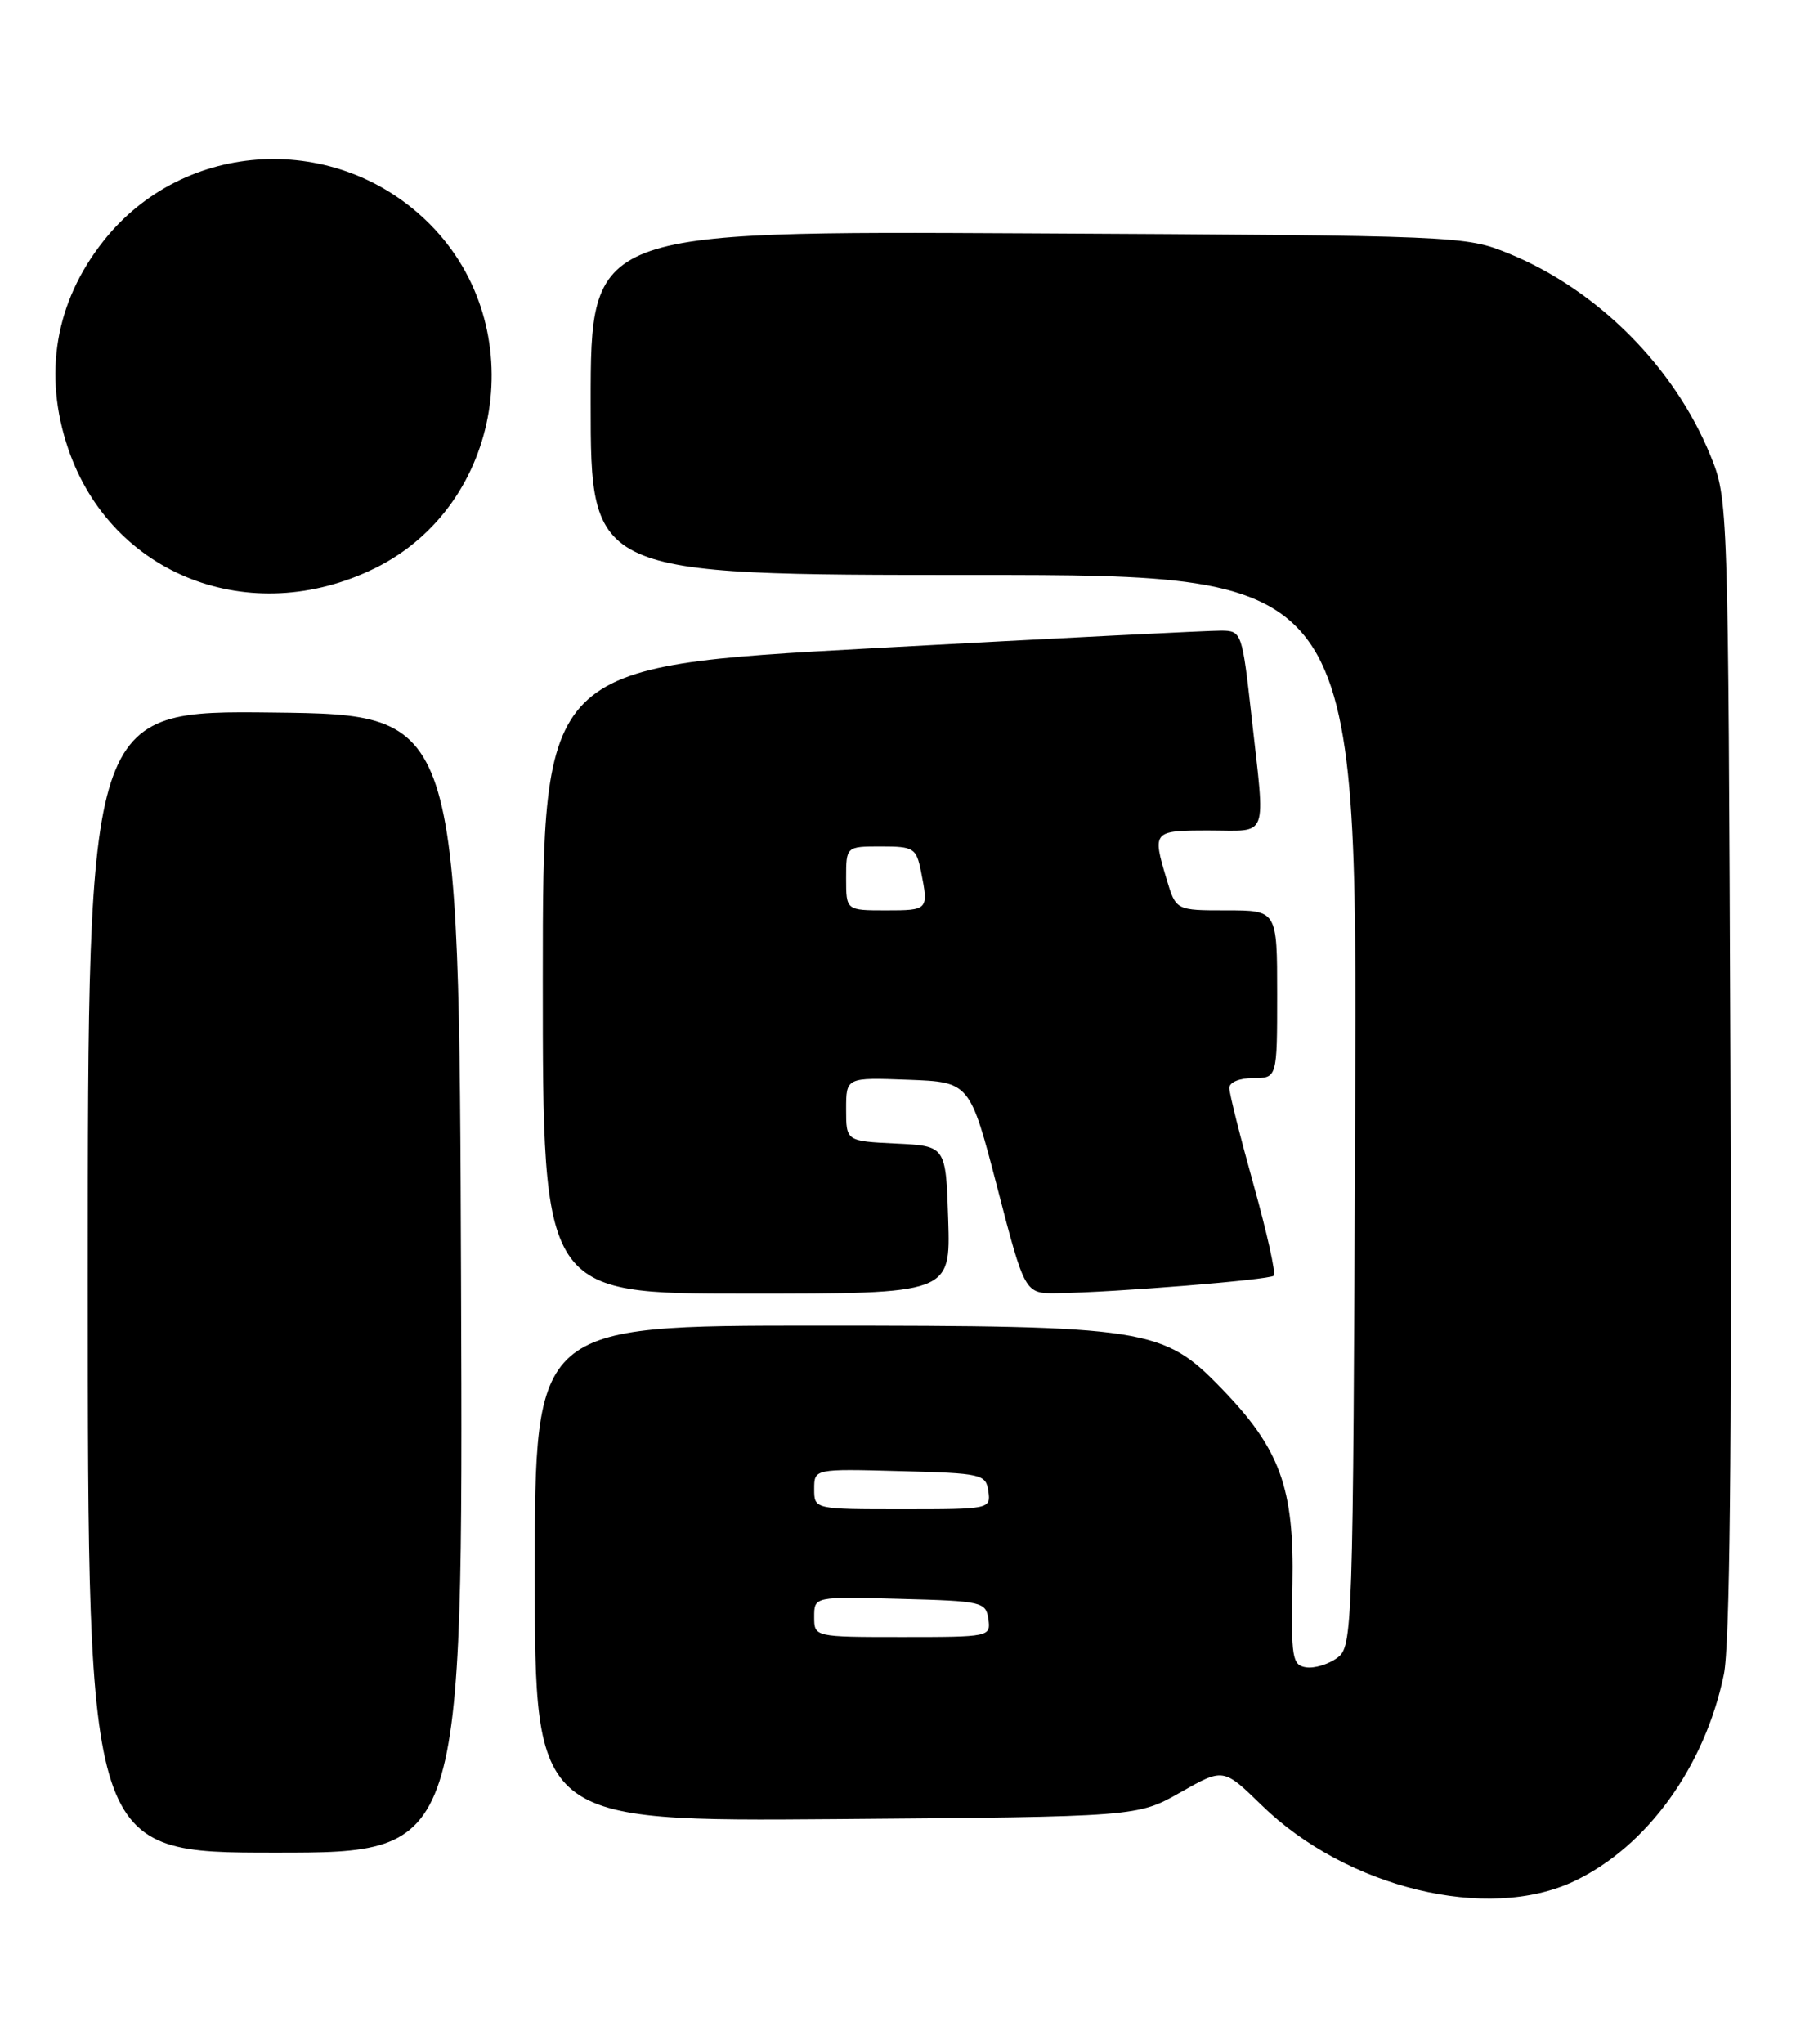 <?xml version="1.0" encoding="UTF-8" standalone="no"?>
<!DOCTYPE svg PUBLIC "-//W3C//DTD SVG 1.1//EN" "http://www.w3.org/Graphics/SVG/1.1/DTD/svg11.dtd" >
<svg xmlns="http://www.w3.org/2000/svg" xmlns:xlink="http://www.w3.org/1999/xlink" version="1.1" viewBox="0 0 225 256">
 <g >
 <path fill="currentColor"
d=" M 197.22 235.57 C 206.33 231.24 213.56 221.26 215.96 209.69 C 216.71 206.10 216.96 181.87 216.78 133.47 C 216.50 62.55 216.50 62.50 214.26 57.00 C 209.73 45.90 200.10 36.27 189.00 31.74 C 183.57 29.53 182.85 29.50 128.75 29.22 C 74.00 28.93 74.00 28.93 74.00 50.47 C 74.00 72.00 74.00 72.00 122.02 72.00 C 170.04 72.00 170.04 72.00 169.77 139.08 C 169.51 204.77 169.46 206.19 167.51 207.62 C 166.41 208.42 164.66 208.95 163.62 208.79 C 161.89 208.52 161.74 207.63 161.92 198.36 C 162.15 186.32 160.37 181.44 153.03 173.87 C 145.69 166.29 143.79 166.00 102.32 166.00 C 67.00 166.00 67.00 166.00 67.00 197.05 C 67.00 228.09 67.00 228.09 104.75 227.80 C 142.50 227.50 142.50 227.50 147.88 224.45 C 153.27 221.39 153.27 221.39 158.08 226.08 C 168.72 236.44 186.37 240.72 197.22 235.57 Z  M 57.76 160.75 C 57.50 89.50 57.50 89.50 34.25 89.23 C 11.00 88.96 11.00 88.96 11.00 160.48 C 11.00 232.00 11.00 232.00 34.51 232.00 C 58.01 232.00 58.01 232.00 57.76 160.75 Z  M 118.79 152.75 C 118.50 143.50 118.50 143.50 112.25 143.20 C 106.00 142.90 106.00 142.90 106.00 138.91 C 106.00 134.92 106.00 134.92 113.75 135.21 C 121.50 135.50 121.50 135.50 124.95 148.75 C 128.39 162.00 128.39 162.00 132.45 161.94 C 139.66 161.84 159.06 160.27 159.58 159.75 C 159.86 159.48 158.72 154.35 157.05 148.37 C 155.38 142.39 154.01 136.94 154.01 136.25 C 154.00 135.53 155.26 135.00 157.00 135.00 C 160.00 135.00 160.00 135.00 160.00 124.50 C 160.00 114.00 160.00 114.00 153.66 114.00 C 147.32 114.00 147.32 114.00 146.16 110.13 C 144.34 104.07 144.40 104.00 151.50 104.00 C 159.04 104.00 158.53 105.36 156.80 89.80 C 155.62 79.22 155.55 79.00 153.05 78.97 C 151.65 78.95 131.94 79.94 109.25 81.18 C 68.00 83.43 68.00 83.43 68.00 122.71 C 68.00 162.00 68.00 162.00 93.54 162.00 C 119.08 162.00 119.08 162.00 118.79 152.75 Z  M 46.96 71.16 C 63.05 63.25 66.64 40.96 53.88 28.10 C 42.27 16.40 23.08 17.37 12.96 30.18 C 6.91 37.83 5.38 46.88 8.55 56.21 C 13.95 72.04 31.36 78.82 46.96 71.16 Z  M 102.00 202.47 C 102.00 199.93 102.00 199.93 112.75 200.22 C 123.04 200.49 123.51 200.60 123.82 202.75 C 124.13 204.97 123.98 205.00 113.07 205.00 C 102.00 205.00 102.00 205.00 102.00 202.47 Z  M 102.00 186.47 C 102.00 183.93 102.00 183.93 112.75 184.22 C 123.04 184.49 123.51 184.60 123.82 186.75 C 124.13 188.97 123.98 189.00 113.07 189.00 C 102.00 189.00 102.00 189.00 102.00 186.47 Z  M 106.00 110.00 C 106.00 106.00 106.00 106.00 110.38 106.00 C 114.47 106.00 114.79 106.20 115.38 109.12 C 116.34 113.96 116.31 114.00 111.00 114.00 C 106.00 114.00 106.00 114.00 106.00 110.00 Z "/>
</g>
</svg>